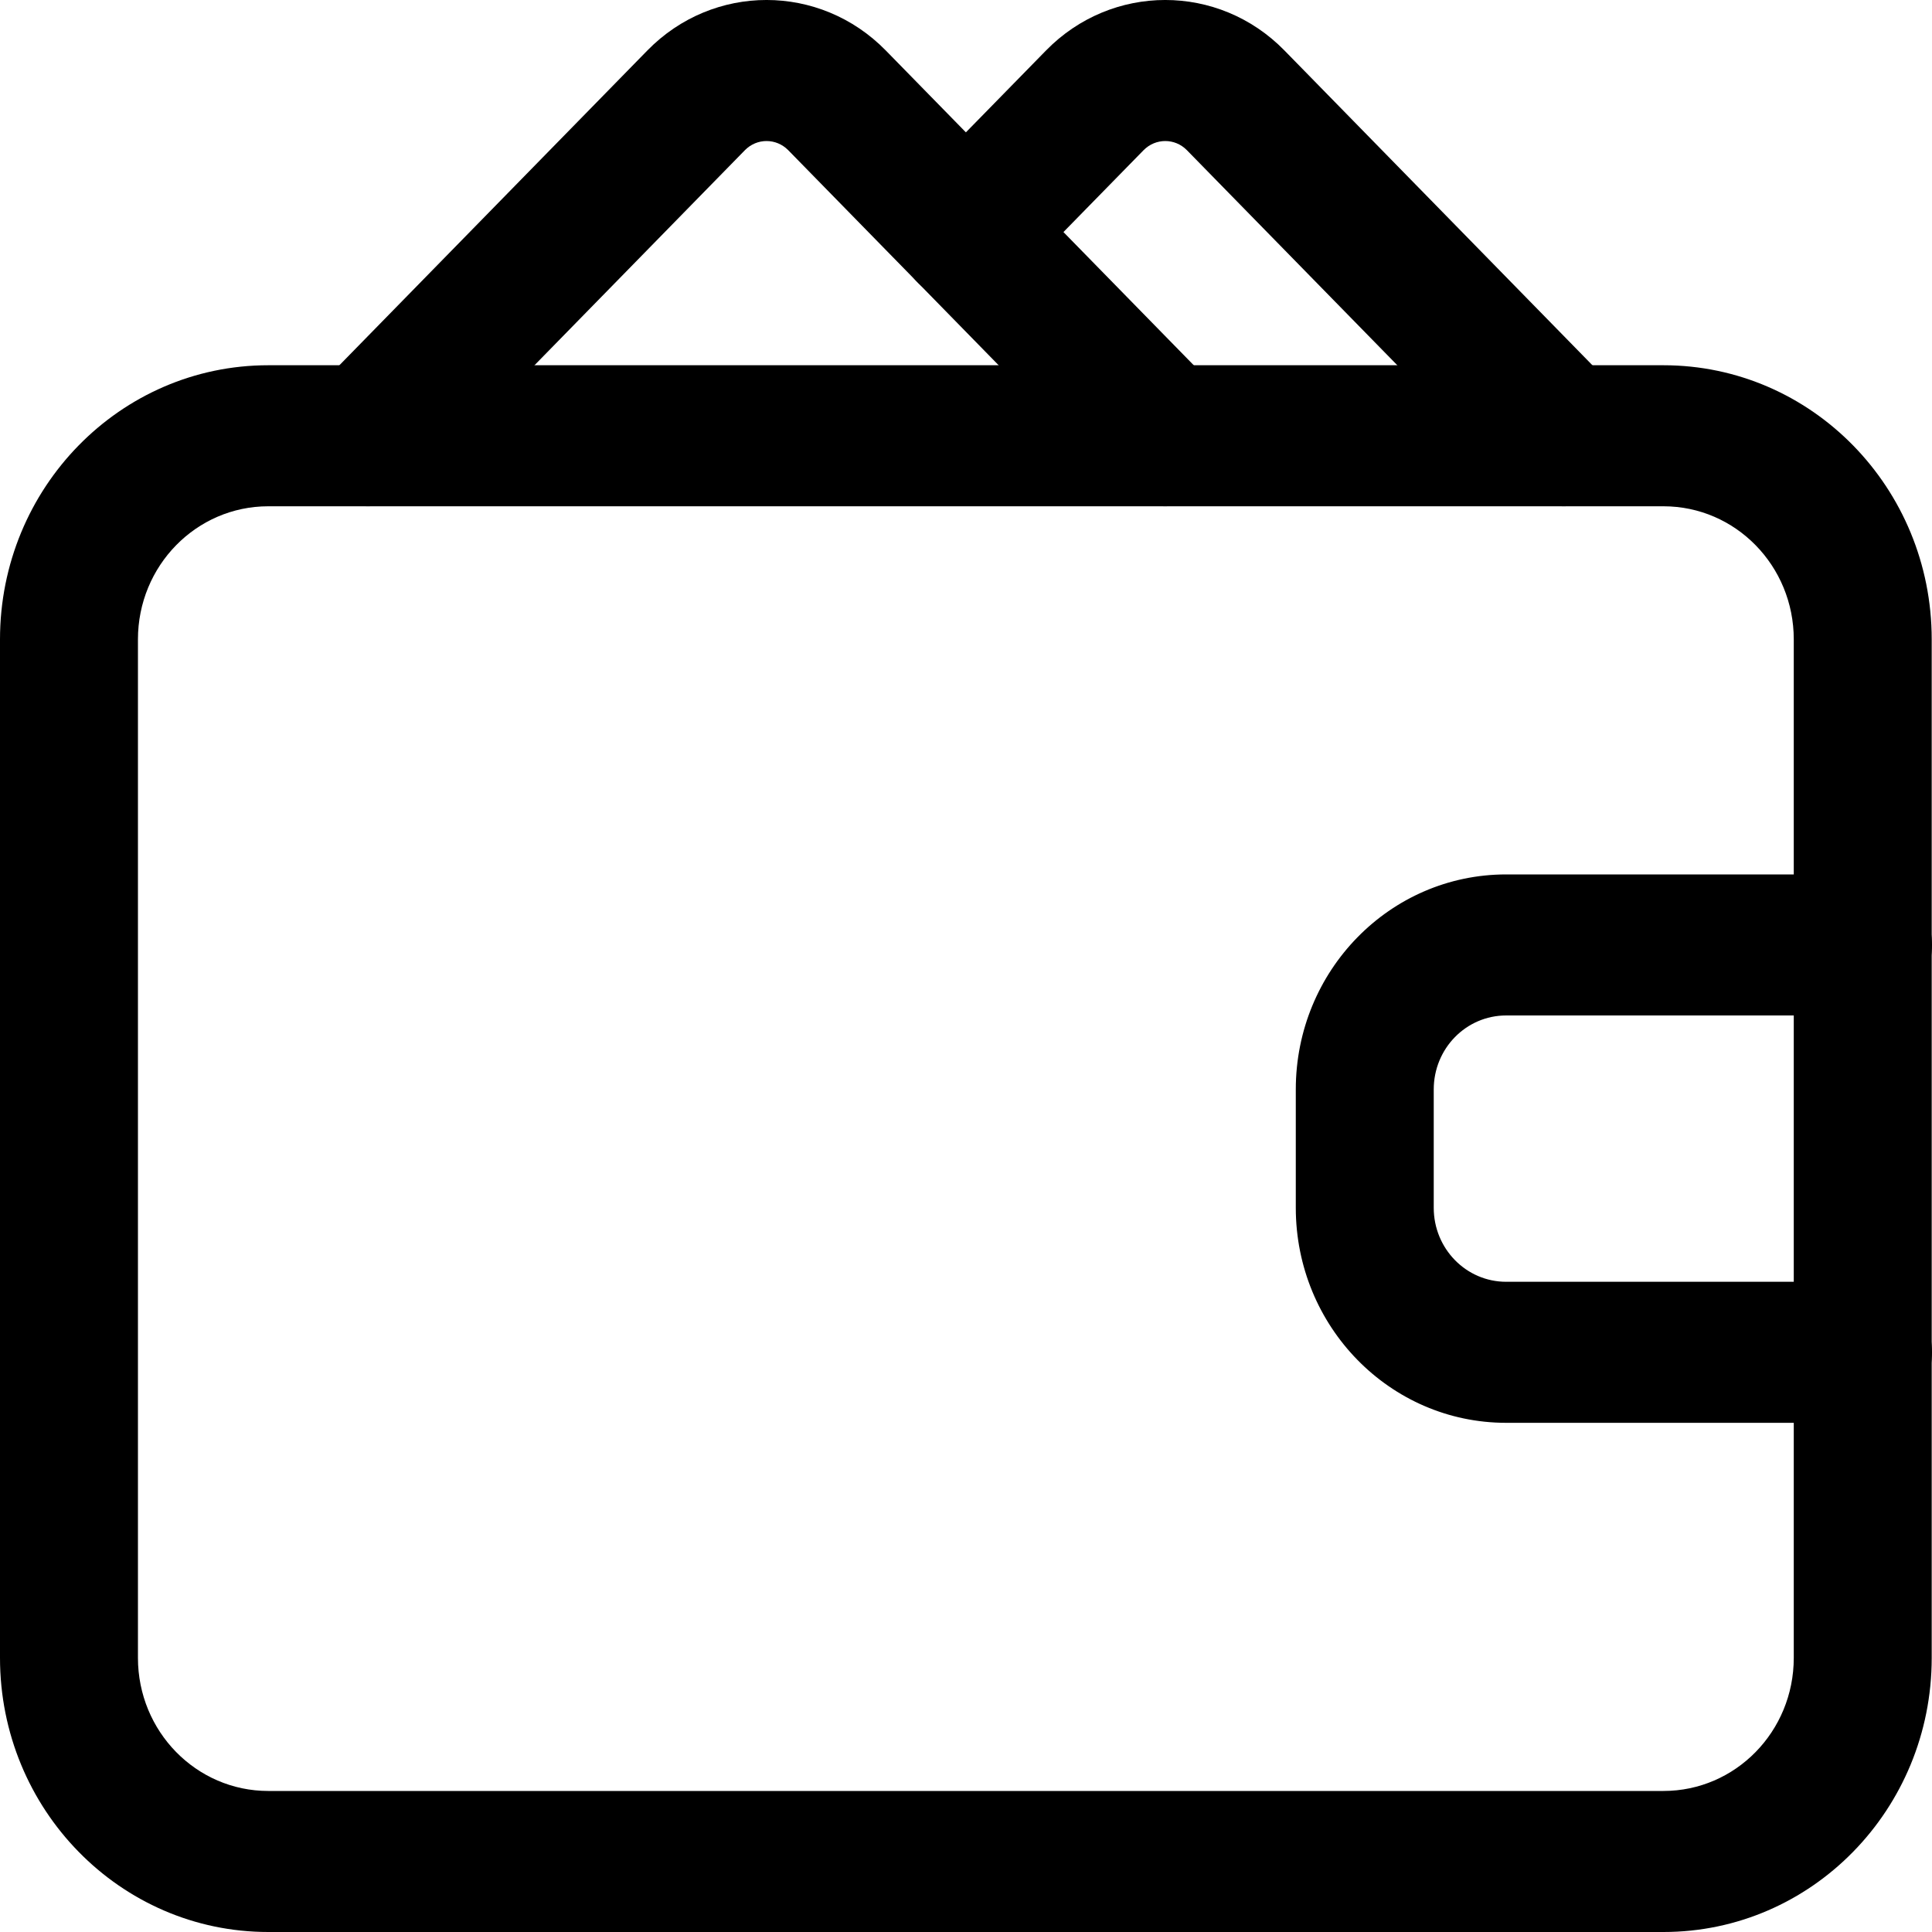 <svg width="20" height="20" viewBox="0 0 20 20" fill="none" xmlns="http://www.w3.org/2000/svg">
  <path fill-rule="evenodd" clip-rule="evenodd"
    d="M13.414 11.278C13.414 10.048 14.388 9.052 15.592 9.052H19.286C19.68 9.052 20 9.379 20 9.782C20 10.185 19.68 10.512 19.286 10.512H15.592C15.177 10.512 14.842 10.854 14.842 11.278V12.503C14.842 12.926 15.177 13.269 15.592 13.269H19.286C19.68 13.269 20 13.596 20 13.999C20 14.402 19.68 14.729 19.286 14.729H15.592C14.388 14.729 13.414 13.732 13.414 12.503V11.278Z"
    fill="currentColor" />
  <path fill-rule="evenodd" clip-rule="evenodd"
    d="M2.777 5.241C2.032 5.241 1.428 5.857 1.428 6.619V17.162C1.428 17.924 2.032 18.54 2.777 18.54H17.22C17.966 18.54 18.569 17.924 18.569 17.162V6.619C18.569 5.857 17.966 5.241 17.22 5.241H2.777ZM0 6.619C0 5.051 1.243 3.781 2.777 3.781H17.22C18.755 3.781 19.997 5.051 19.997 6.619V17.162C19.997 18.73 18.755 20 17.22 20H2.777C1.243 20 0 18.73 0 17.162V6.619Z"
    fill="currentColor" />
  <path fill-rule="evenodd" clip-rule="evenodd"
    d="M6.701 0.523C7.383 -0.175 8.488 -0.174 9.17 0.523L12.567 3.995C12.846 4.28 12.846 4.742 12.567 5.027C12.288 5.312 11.836 5.312 11.557 5.027L8.16 1.555C8.035 1.428 7.835 1.429 7.712 1.554L4.314 5.027C4.035 5.312 3.583 5.312 3.304 5.027C3.025 4.742 3.025 4.28 3.304 3.995L6.701 0.523V0.523Z"
    fill="currentColor" />
  <path fill-rule="evenodd" clip-rule="evenodd"
    d="M12.286 1.554C12.163 1.429 11.963 1.428 11.838 1.555L10.504 2.918C10.225 3.203 9.773 3.203 9.494 2.918C9.215 2.633 9.215 2.171 9.494 1.886L10.828 0.523C11.509 -0.174 12.615 -0.175 13.297 0.523V0.523L16.694 3.995C16.972 4.28 16.972 4.742 16.694 5.027C16.415 5.312 15.962 5.312 15.684 5.027L12.286 1.554Z"
    fill="currentColor" />
</svg>